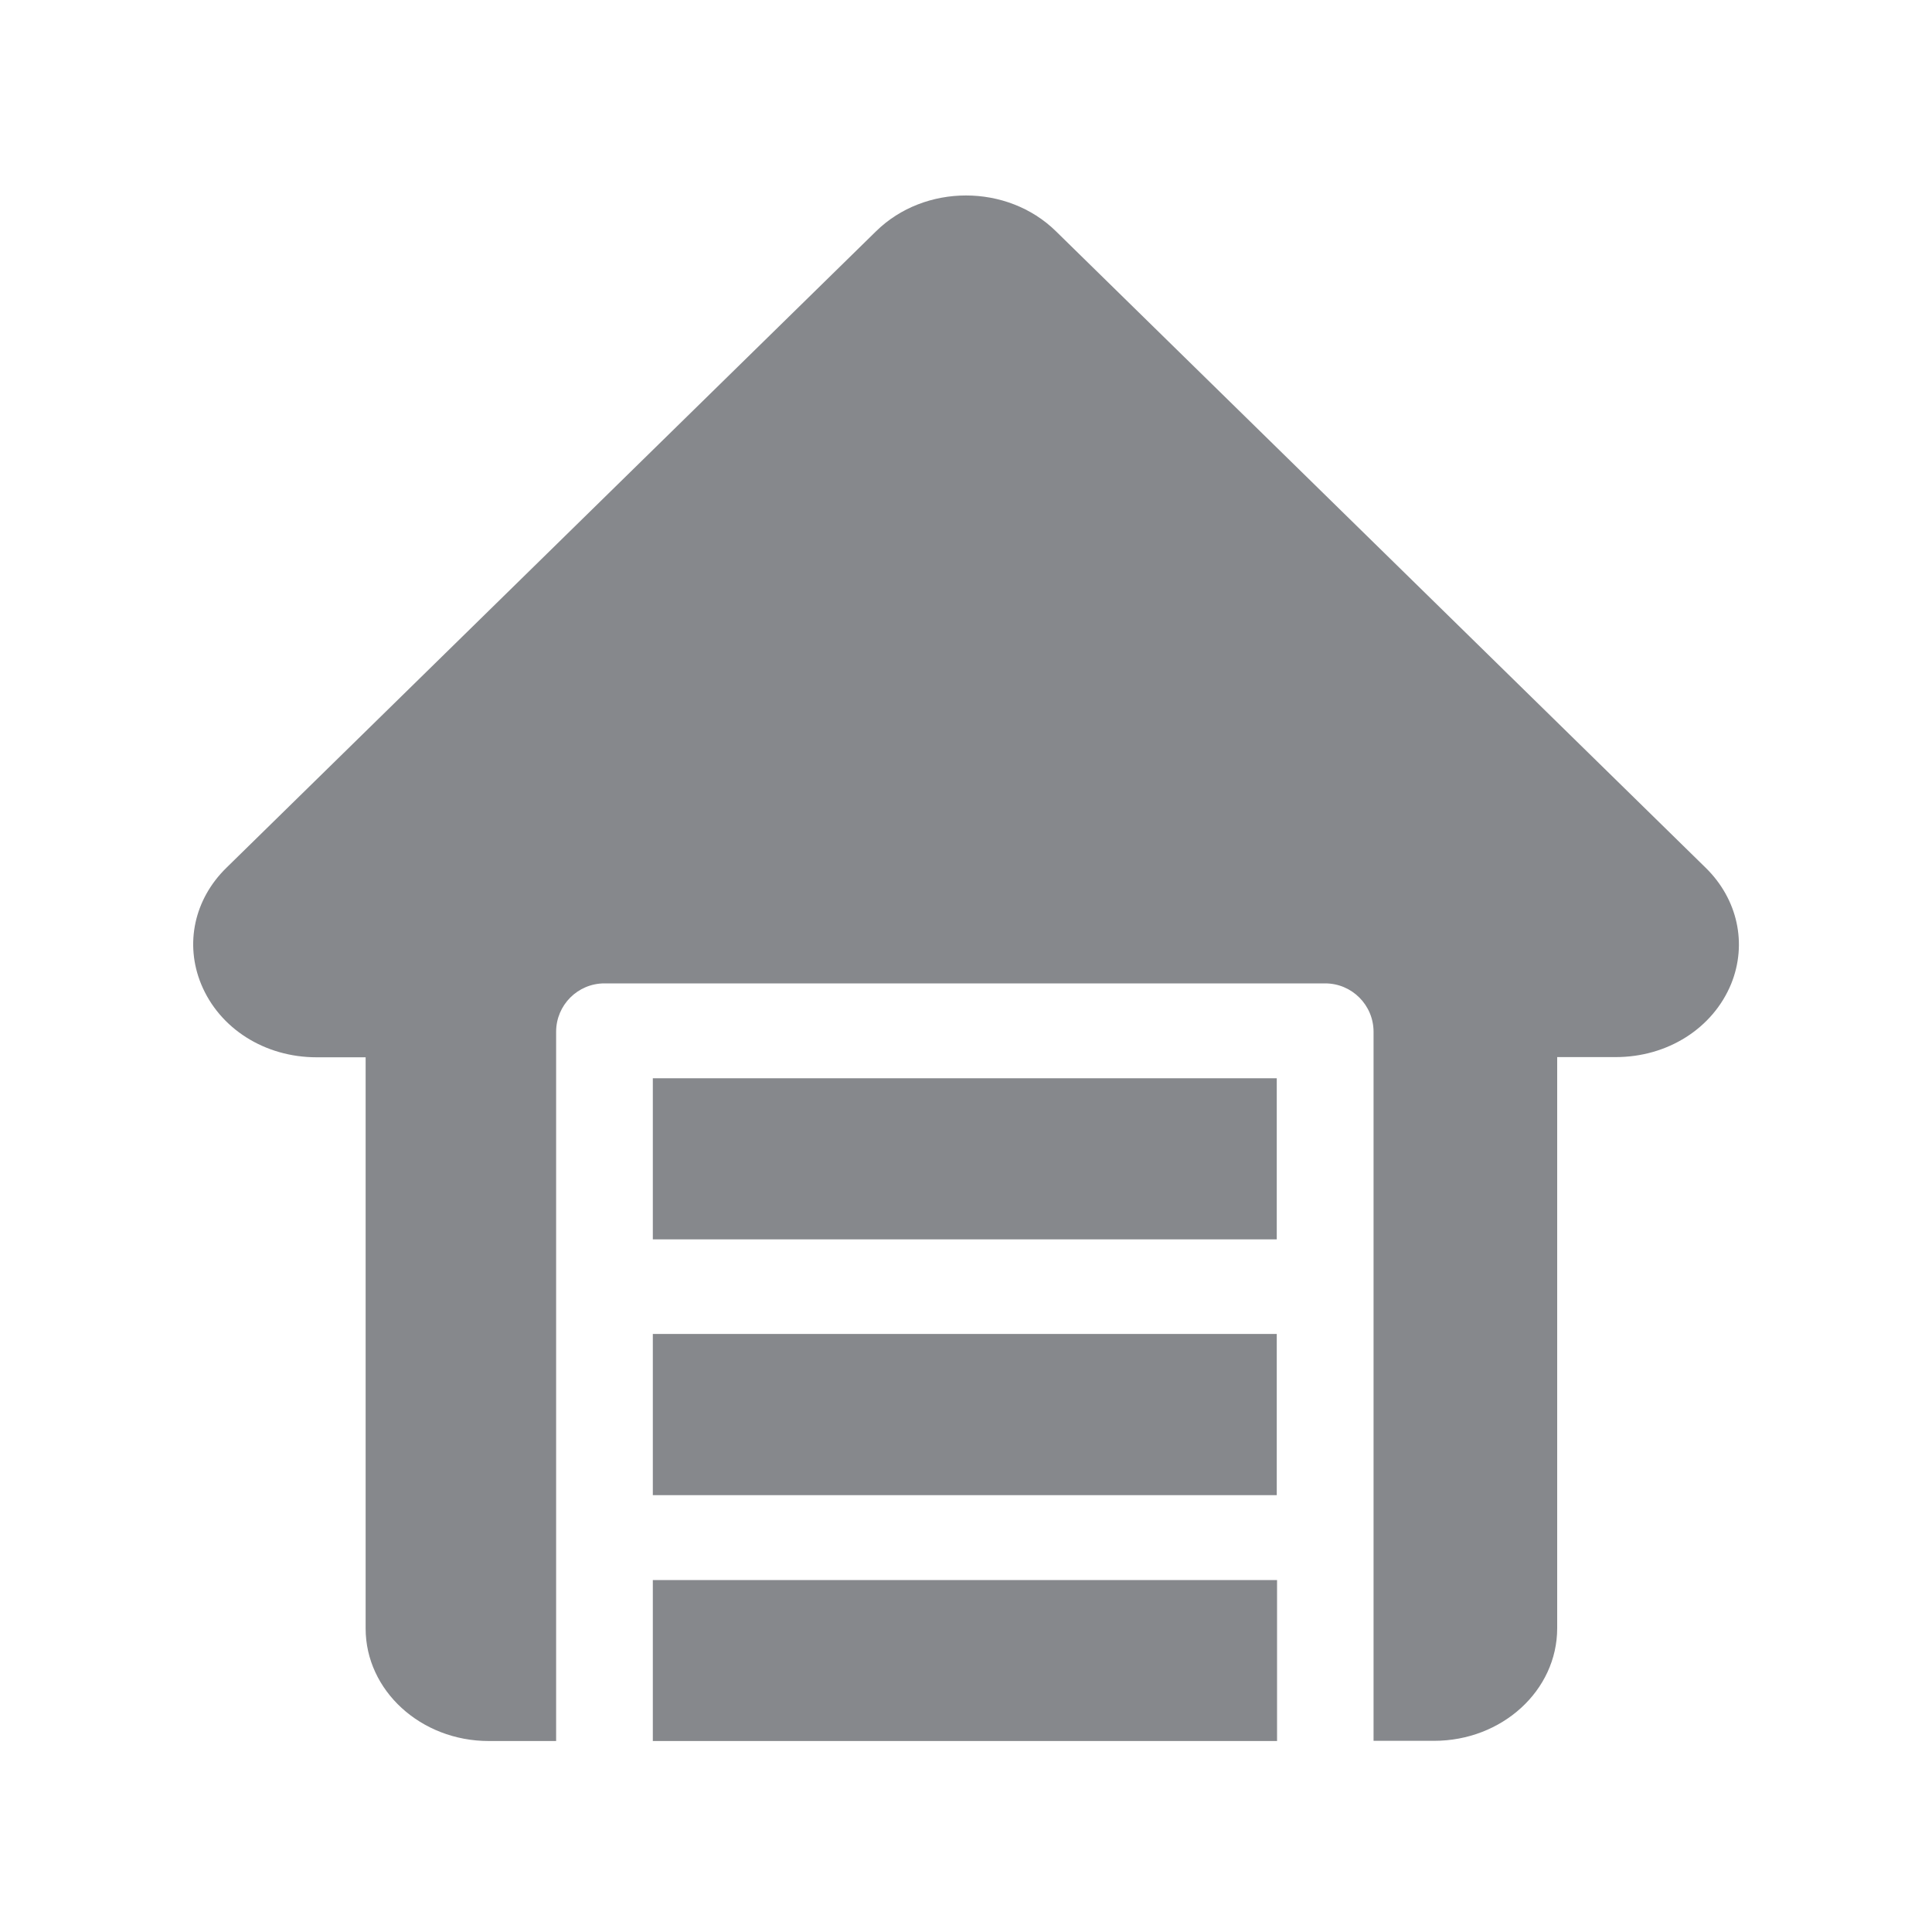 <svg width="20" height="20" viewBox="0 0 20 20" fill="none" xmlns="http://www.w3.org/2000/svg">
<path fill-rule="evenodd" clip-rule="evenodd" d="M6.758 18.023V16.357H13.22V18.023H6.758ZM6.758 15.478V13.809H13.217V15.478H6.758ZM6.758 12.83V11.162H13.217V12.83H6.758ZM17.657 8.983C17.989 9.308 18.089 9.77 17.921 10.185C17.732 10.645 17.263 10.943 16.726 10.943H16.12V16.855C16.12 17.5 15.549 18.021 14.845 18.021H14.219V10.681C14.219 10.406 13.996 10.18 13.718 10.18H6.257C5.982 10.18 5.757 10.403 5.757 10.681V18.023H5.06C4.356 18.023 3.785 17.5 3.785 16.858V10.945H3.277C2.74 10.945 2.271 10.647 2.082 10.187C1.911 9.77 2.011 9.308 2.344 8.983L9.069 2.394C9.572 1.9 10.428 1.9 10.931 2.394L17.657 8.983Z" fill="#86888C"/>
</svg>

